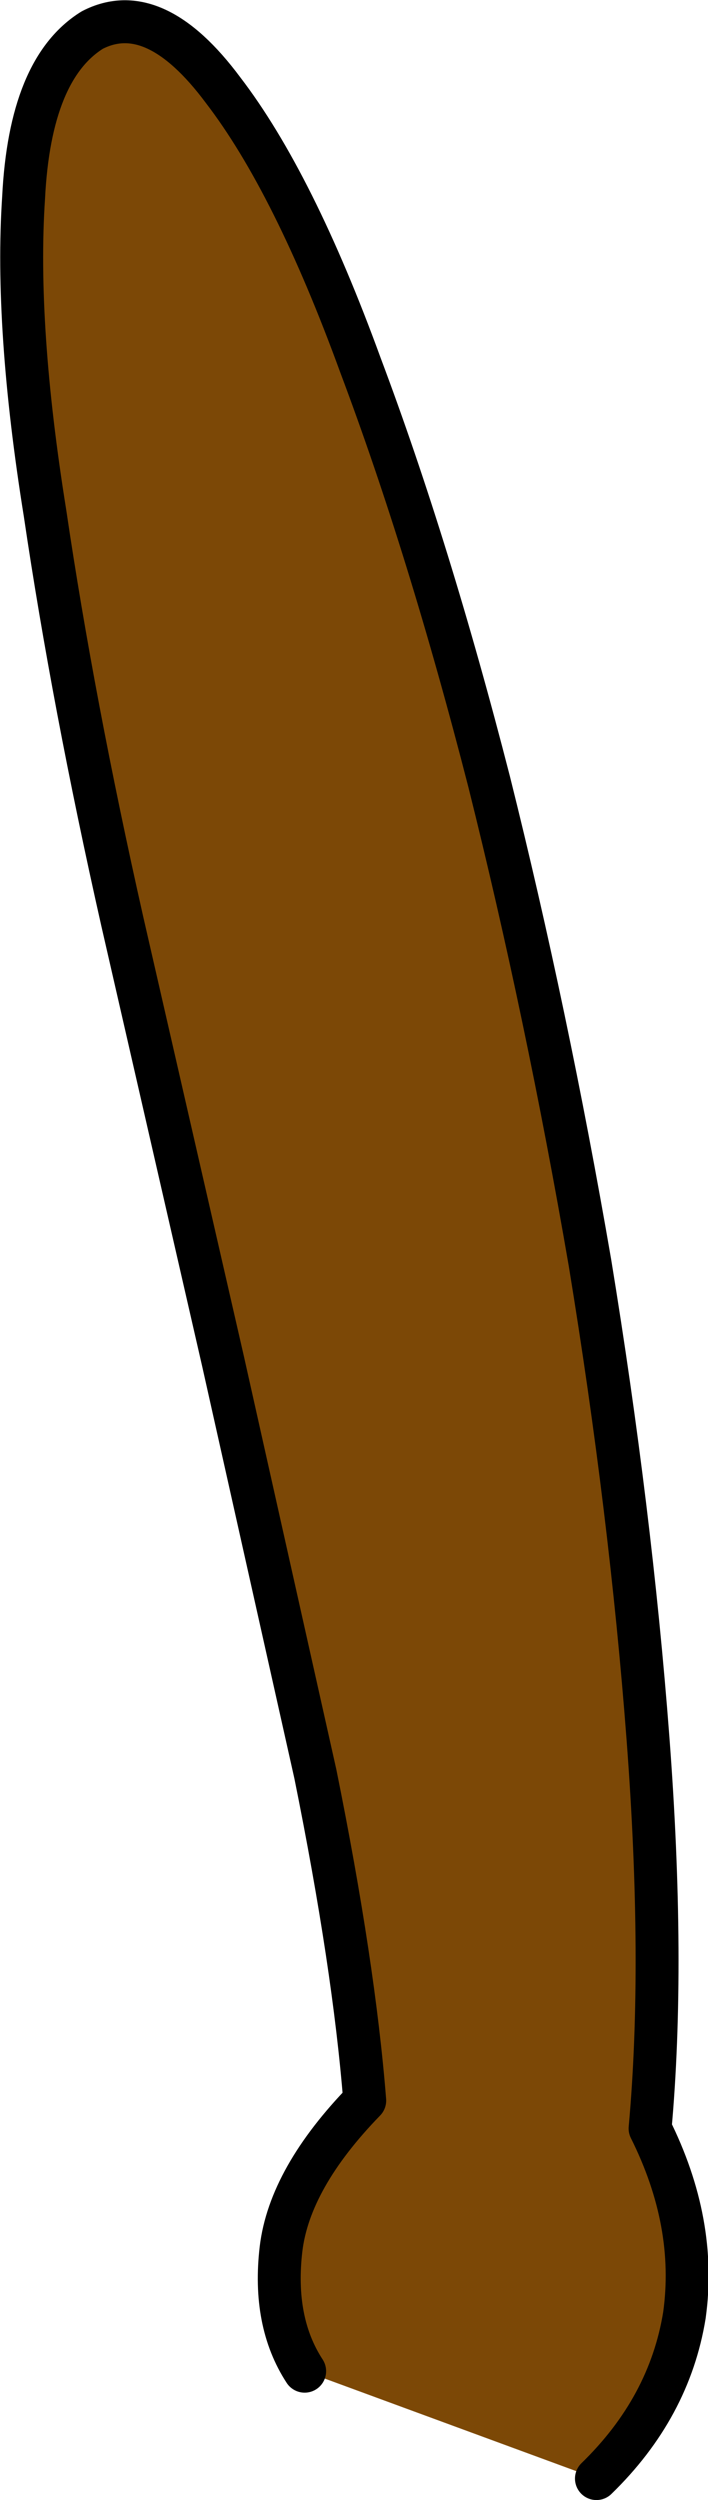 <?xml version="1.0" encoding="UTF-8" standalone="no"?>
<svg xmlns:xlink="http://www.w3.org/1999/xlink" height="58.2px" width="16.5px" xmlns="http://www.w3.org/2000/svg">
  <g transform="matrix(1.0, 0.0, 0.0, 1.0, 0.5, 0.5)">
    <path d="M6.6 54.7 Q5.85 53.55 6.05 51.85 6.25 50.2 8.0 48.4 7.75 45.25 6.85 40.8 L4.7 31.2 2.35 20.95 Q1.2 15.85 0.55 11.45 -0.15 7.1 0.05 4.1 0.2 1.1 1.65 0.2 3.1 -0.55 4.7 1.6 6.35 3.75 7.9 8.0 9.5 12.25 10.9 17.7 12.25 23.1 13.25 28.9 14.2 34.7 14.6 39.95 15.0 45.2 14.65 49.05 15.75 51.25 15.45 53.4 15.1 55.55 13.4 57.2 L6.6 54.7" fill="#7c4806" fill-rule="evenodd" stroke="none"/>
    <path d="M6.6 54.7 Q5.85 53.55 6.05 51.85 6.25 50.2 8.0 48.4 7.75 45.25 6.85 40.8 L4.7 31.2 2.35 20.95 Q1.2 15.85 0.55 11.45 -0.15 7.1 0.05 4.1 0.2 1.1 1.65 0.2 3.1 -0.55 4.7 1.6 6.35 3.75 7.9 8.0 9.5 12.25 10.9 17.7 12.25 23.1 13.25 28.9 14.2 34.7 14.6 39.95 15.0 45.2 14.65 49.05 15.75 51.25 15.45 53.4 15.1 55.55 13.4 57.2" fill="none" stroke="#000000" stroke-linecap="round" stroke-linejoin="round" stroke-width="1.0"/>
  </g>
</svg>
